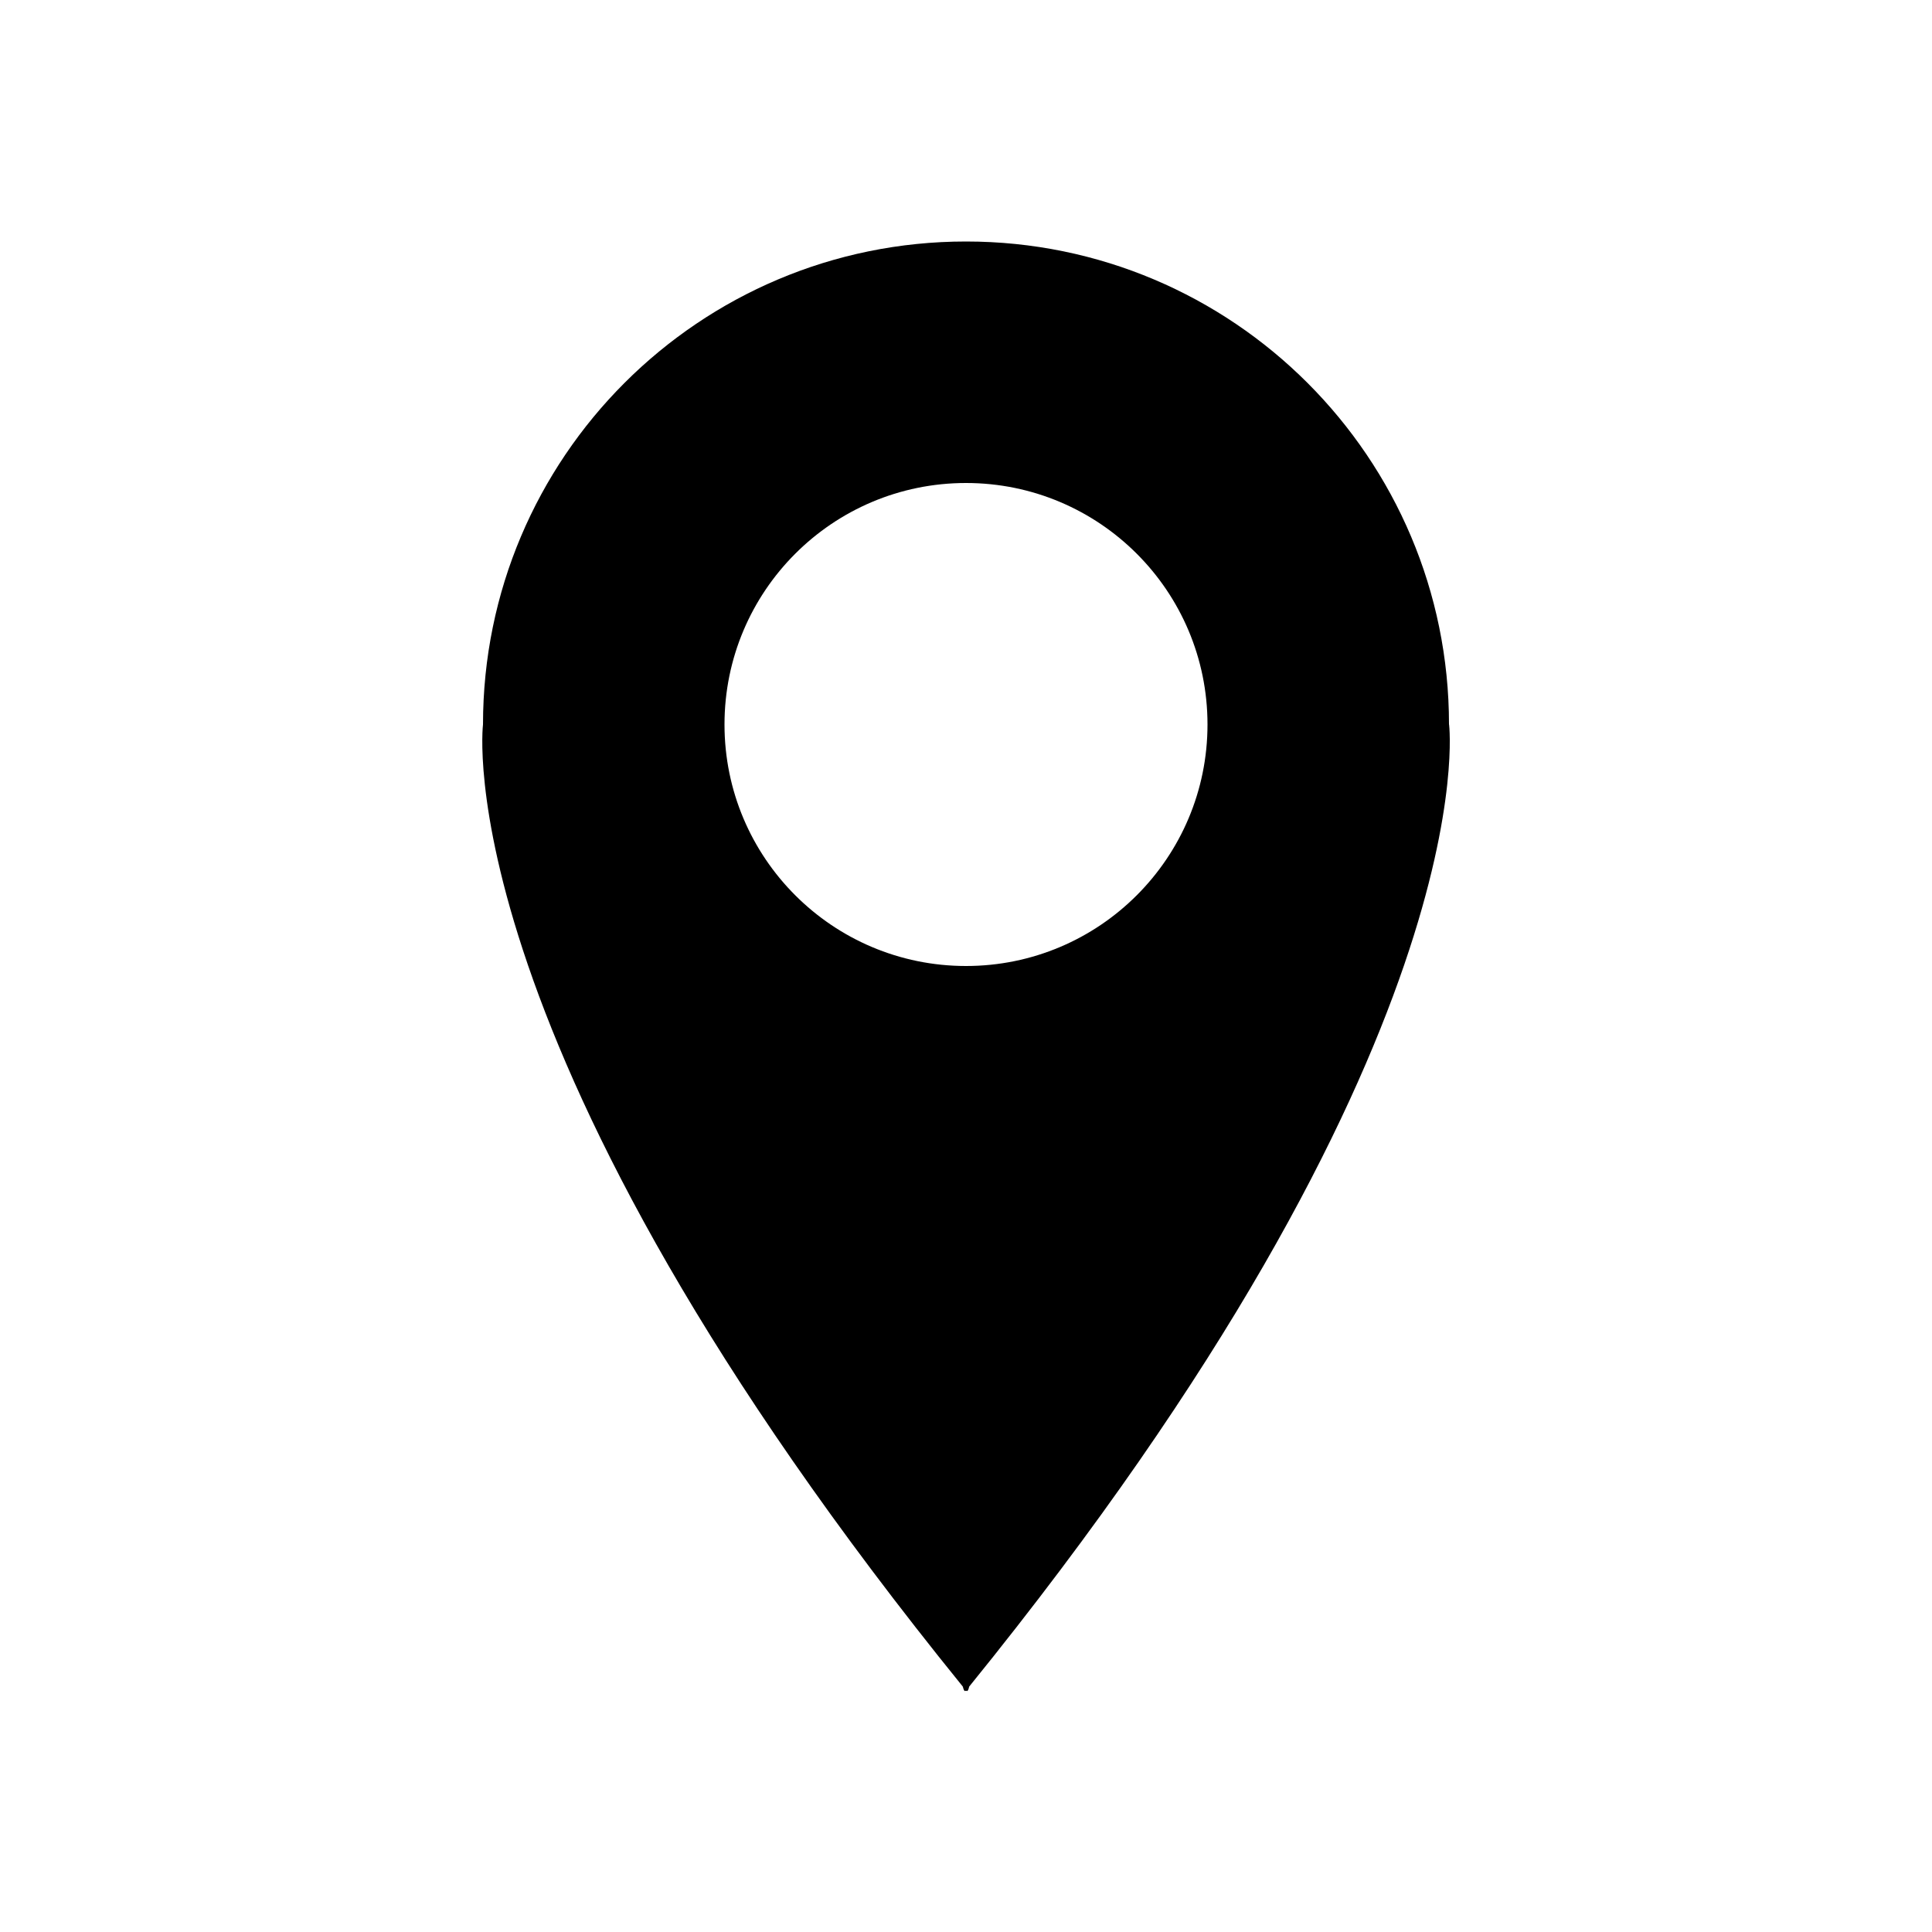 <svg width="20" height="20" viewBox="0 0 24 24" version="1.1" xmlns="http://www.w3.org/2000/svg">
  <g id="Page-1" stroke="none" stroke-width="1" fill="none" fill-rule="evenodd">
    <g id="location" fill="currentColor">
      <path d="M18,9 C18,5.686 15.314,3 12,3 C8.686,3 6,5.686 6,9 C6,9 5.502,12.984 11.96,20.951 C11.972,21 11.985,21.018 12,21 C12.015,21.018 12.029,21 12.04,20.951 C18.499,12.984 18.001,9 18.001,9 L18,9 Z M12,12 C13.657,12 15,10.657 15,9 C15,7.343 13.657,6 12,6 C10.343,6 9,7.343 9,9 C9,10.657 10.343,12 12,12 Z" id="Combined-Shape"></path>
    </g>
  </g>
</svg>
